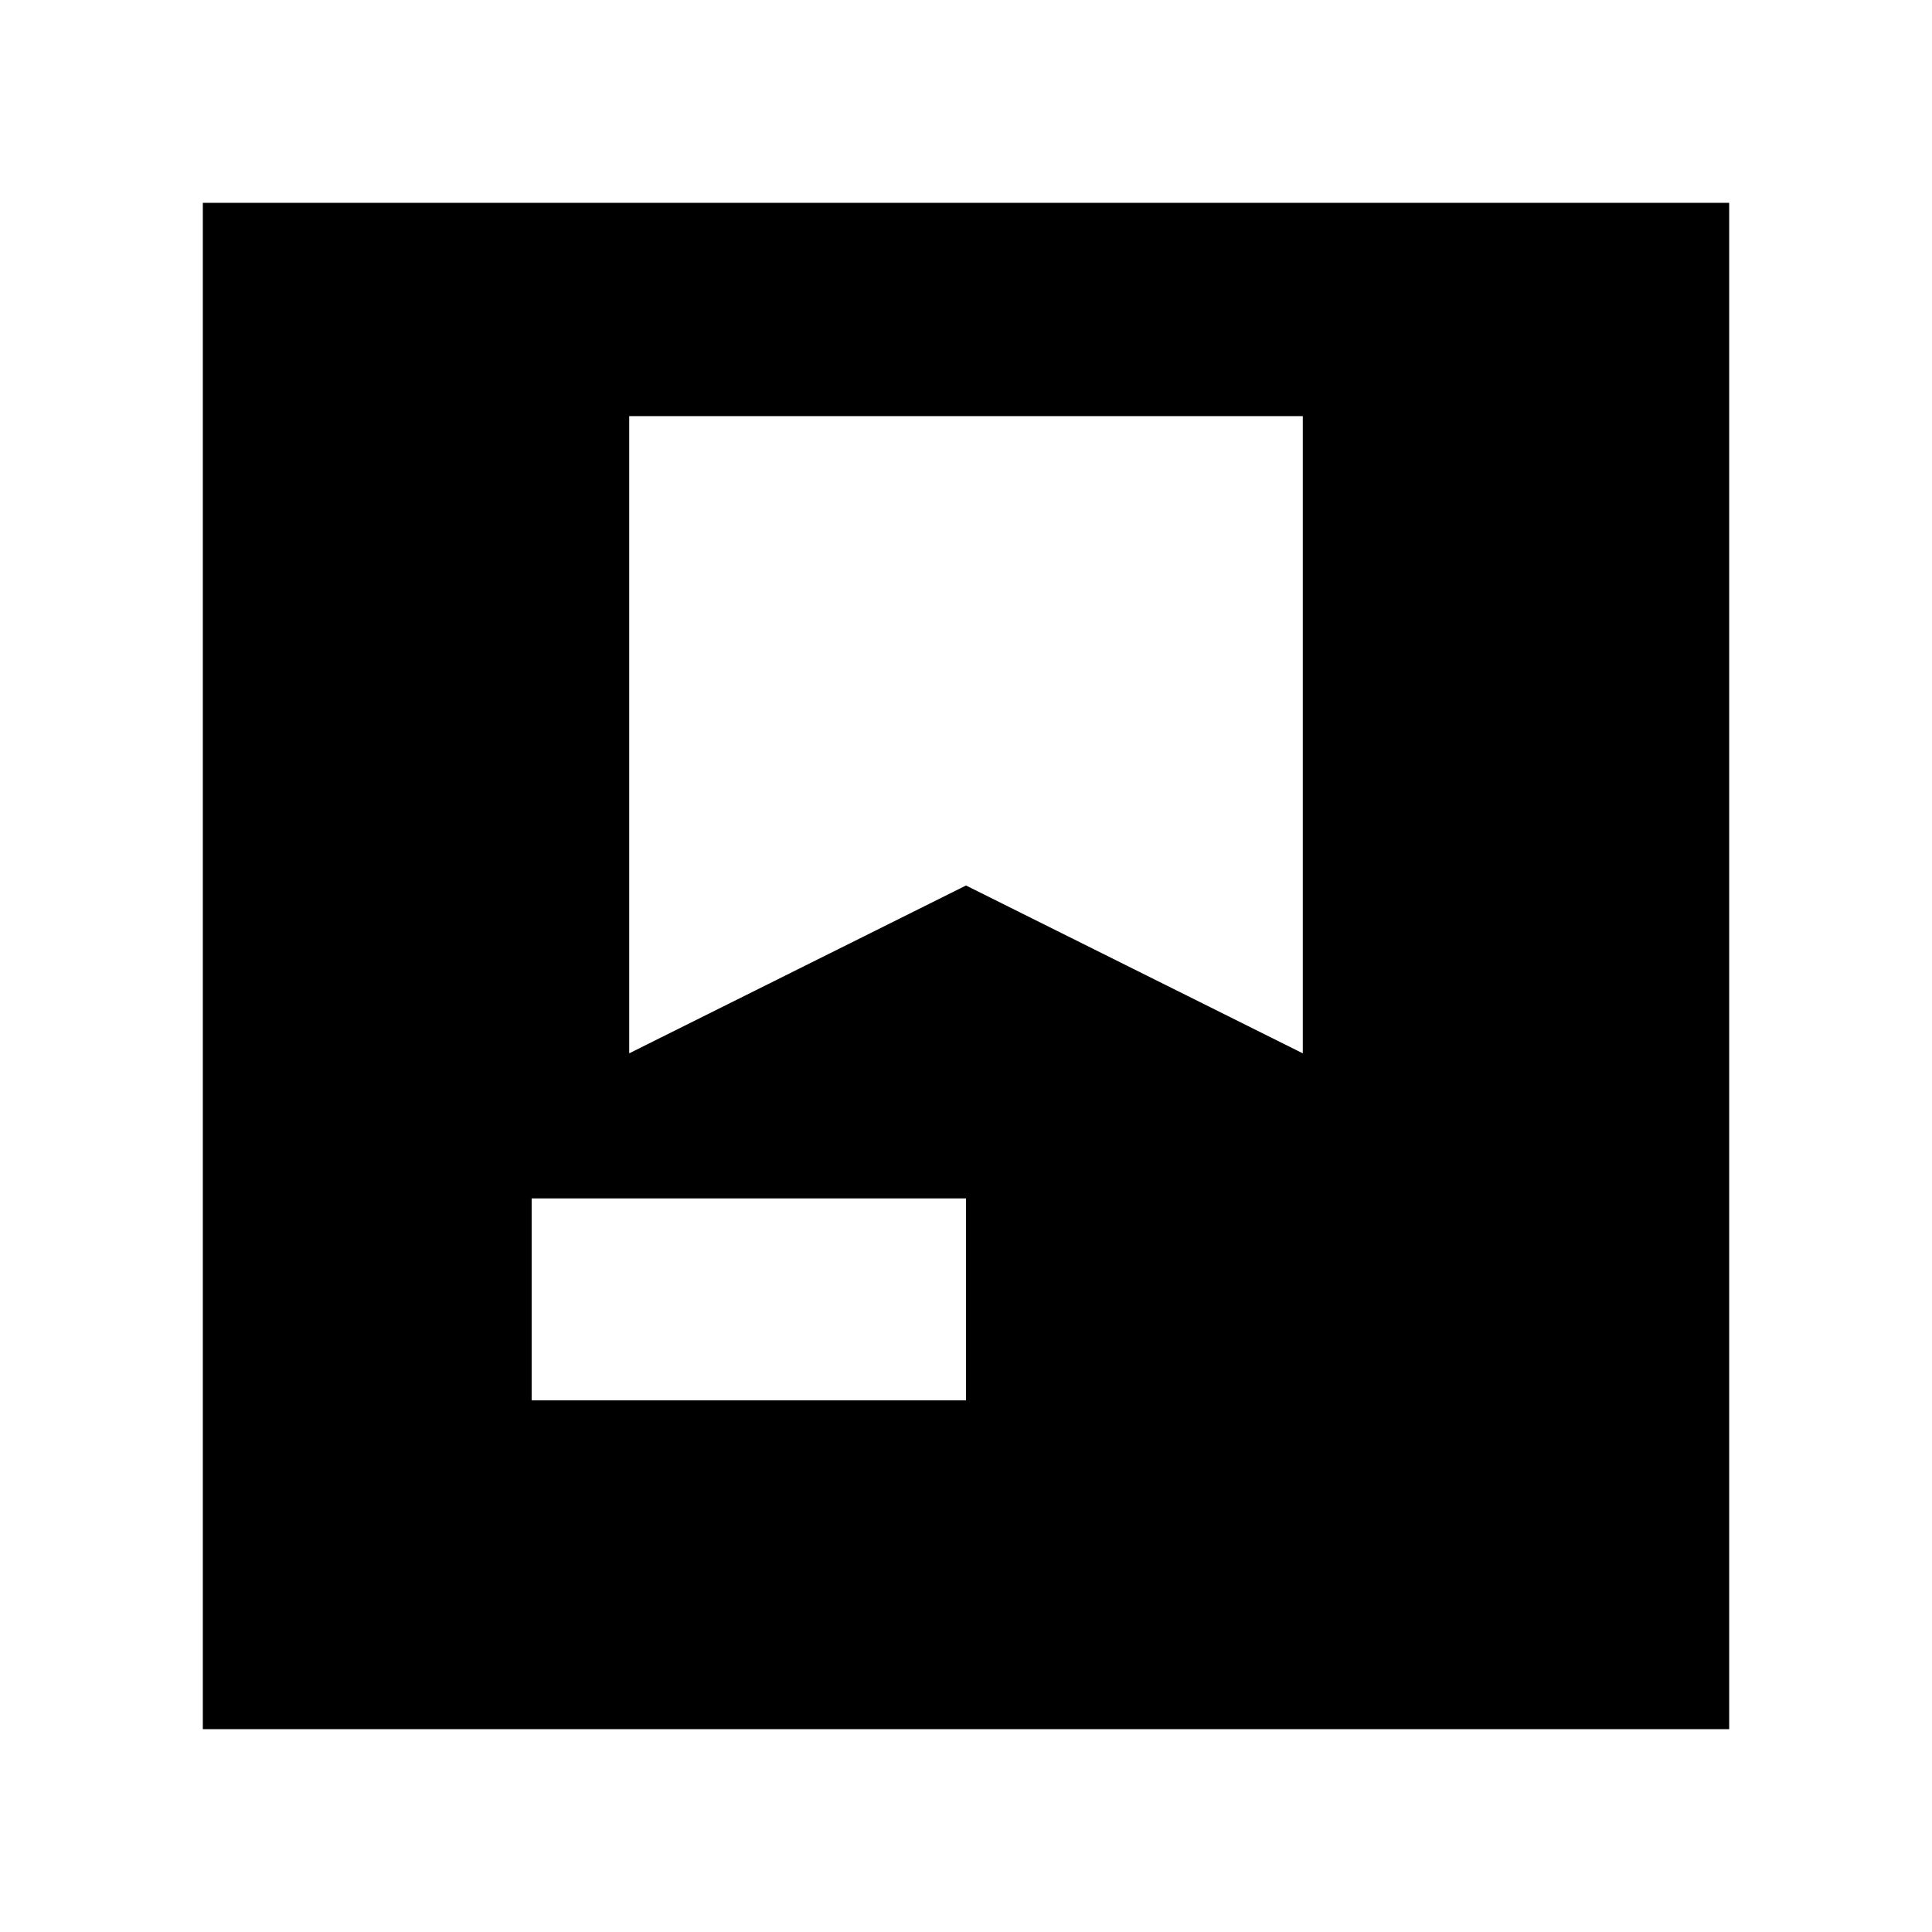 <svg xmlns="http://www.w3.org/2000/svg" height="24" viewBox="0 -960 960 960" width="24"><path d="M264.173-264.173H480v-100.349H264.173v100.349ZM100.782-100.782v-758.436h758.436v758.436H100.782Zm211.87-652.435v316.608L480-520l167.348 83.391v-316.608H312.652Z"/></svg>
